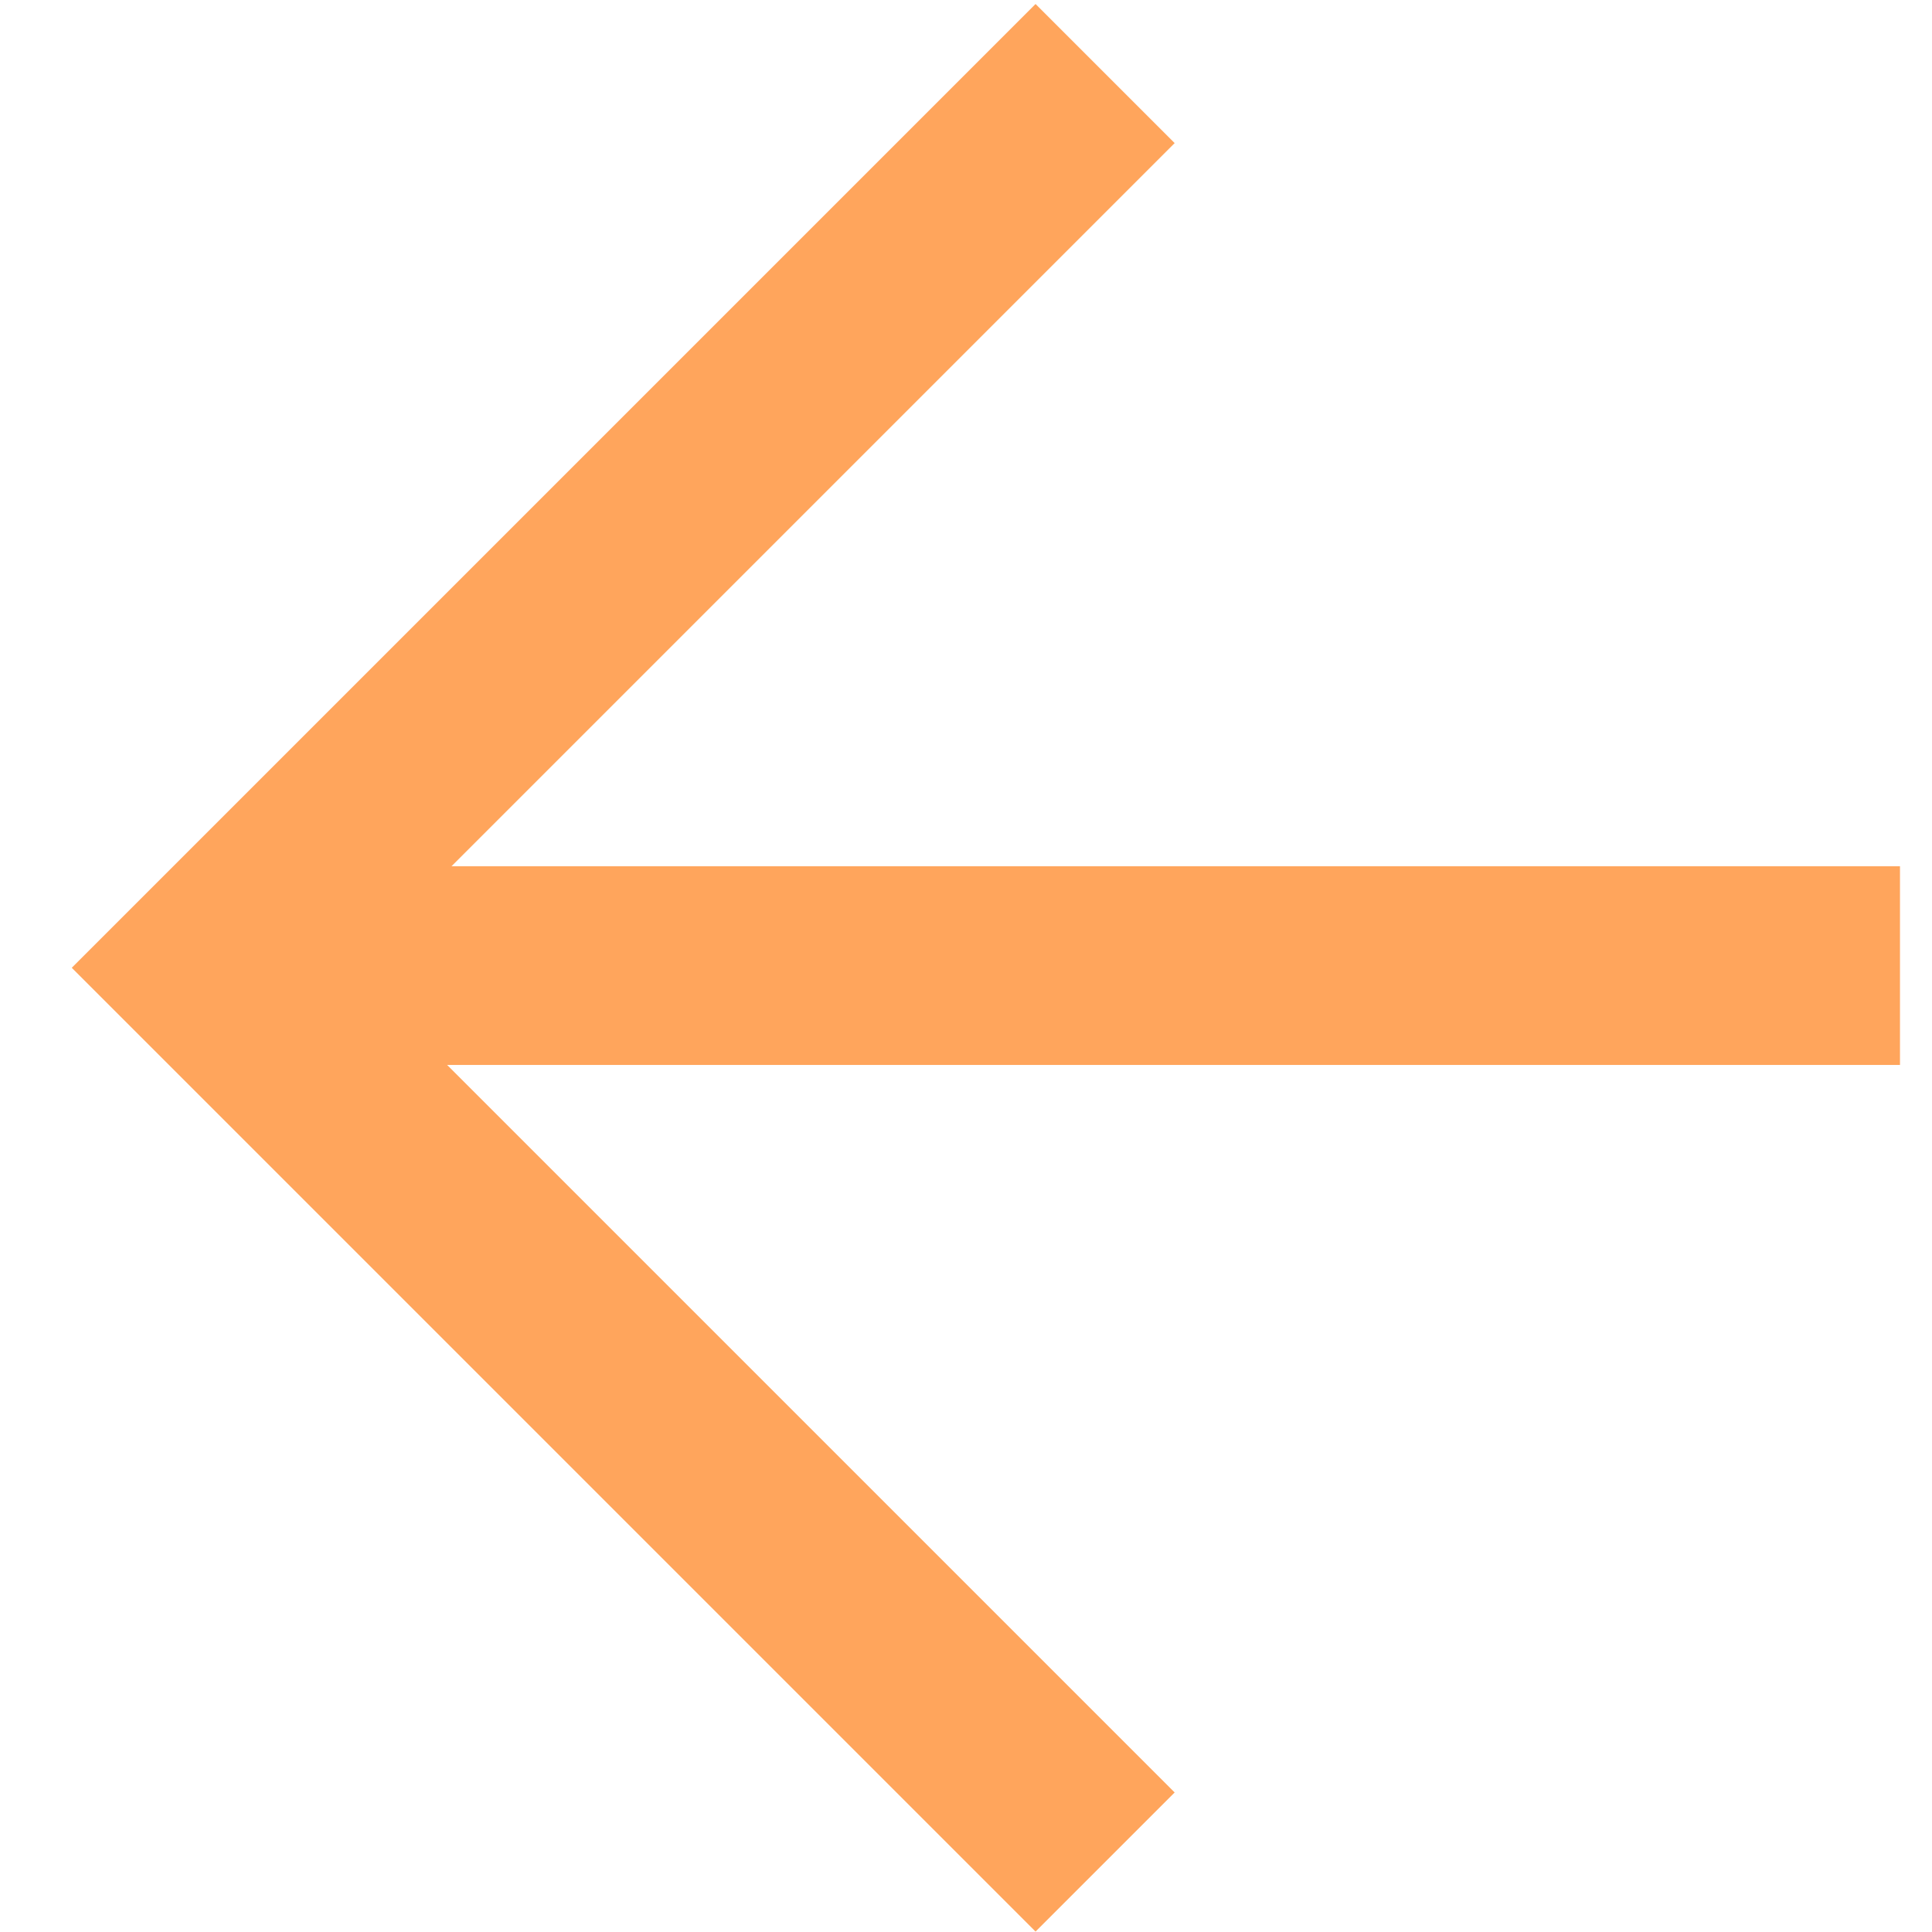 <svg width="14" height="14" viewBox="0 0 14 14" fill="none" xmlns="http://www.w3.org/2000/svg">
<path d="M8.512 1.037L2.536 7.013L8.512 12.989L7.504 13.997L0.52 7.013L7.504 0.029L8.512 1.037Z" fill="#FFA55C"/>
<path d="M1.528 7.717L1.528 6.277L13.768 6.277V7.717L1.528 7.717Z" fill="#FFA55C"/>
</svg>
